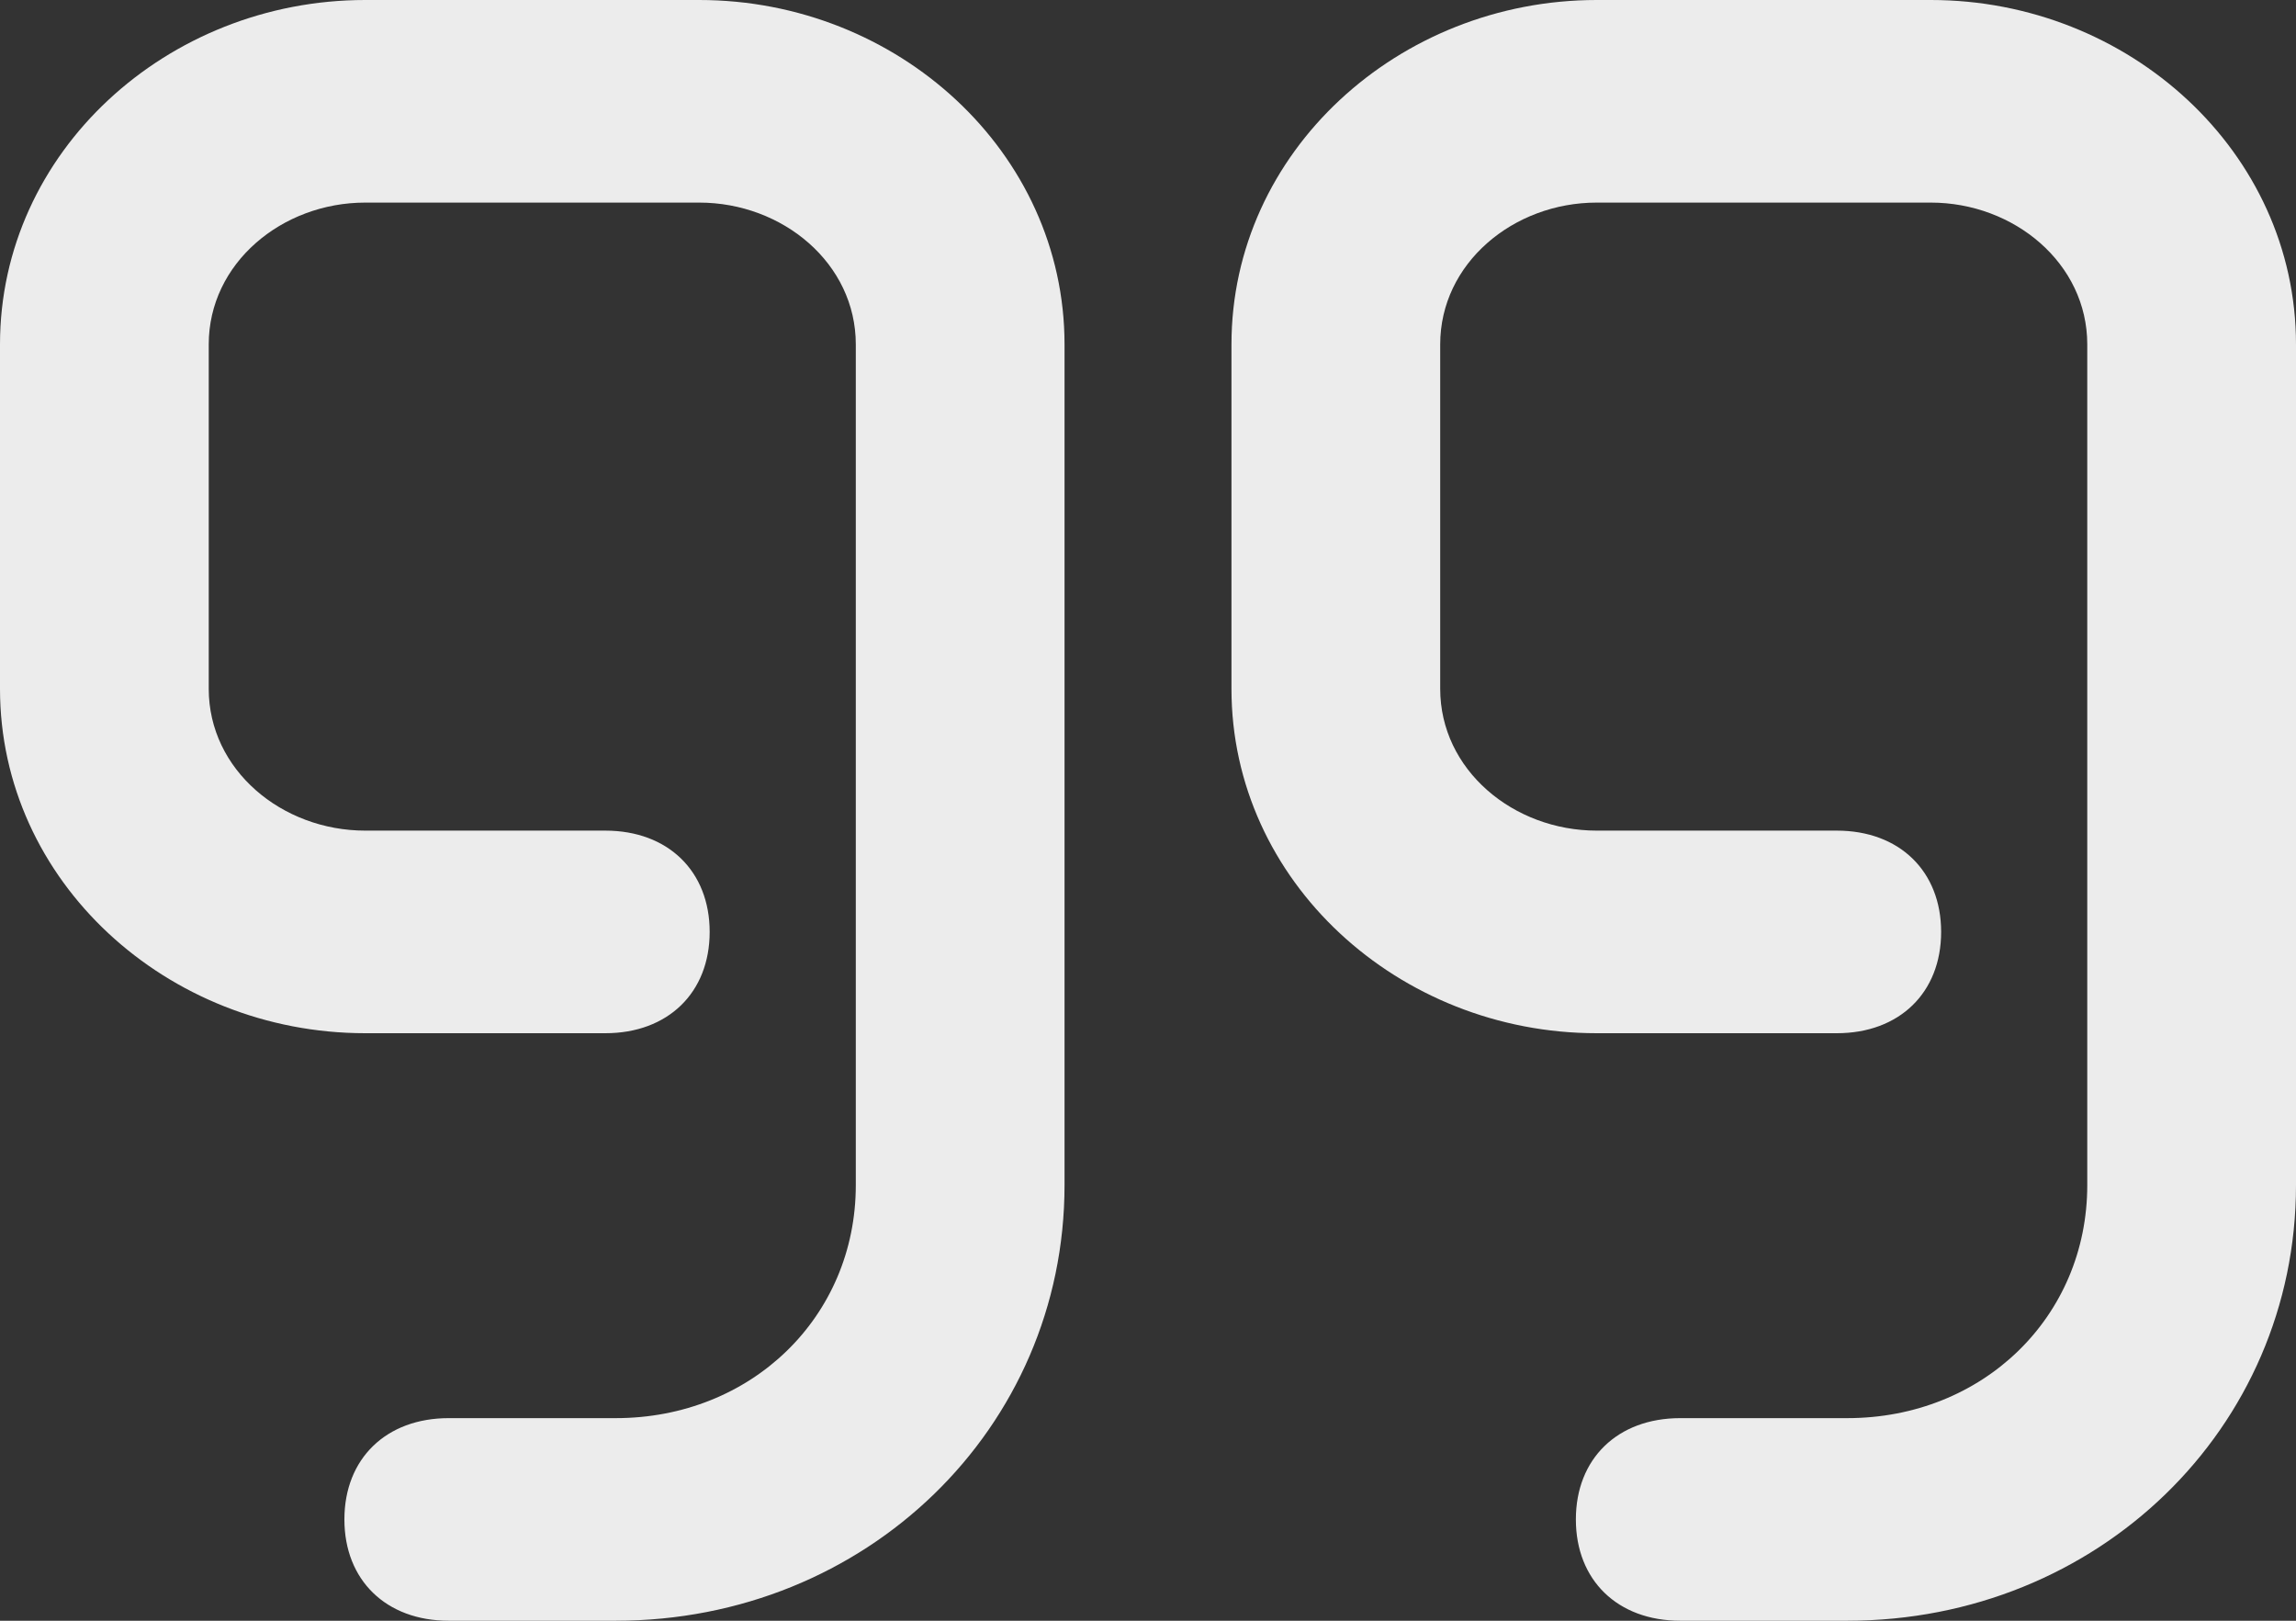 <svg width="34" height="24" viewBox="0 0 34 24" fill="none" xmlns="http://www.w3.org/2000/svg">
<rect x="0" y="0" width="34" height="24" fill="#333333" stroke="none"/>
<path d="M10.354 0H5.409C2.473 0 0 2.25 0 5.1V10.2C0 13.05 2.473 15.3 5.409 15.3H8.964C9.891 15.3 10.509 14.7 10.509 13.8C10.509 12.9 9.891 12.3 8.964 12.3H5.409C4.173 12.3 3.091 11.4 3.091 10.2V5.1C3.091 3.9 4.173 3 5.409 3H10.354C11.591 3 12.673 3.9 12.673 5.1V17.55C12.673 19.5 11.127 21 9.118 21H6.645C5.718 21 5.1 21.6 5.1 22.5C5.1 23.4 5.718 24 6.645 24H9.118C12.827 24 15.764 21.15 15.764 17.55V5.1C15.764 2.25 13.291 0 10.354 0Z" fill="#ECECEC"/>
<path d="M28.591 0H23.645C20.709 0 18.236 2.25 18.236 5.1V10.2C18.236 13.05 20.709 15.3 23.645 15.3H27.2C28.127 15.3 28.745 14.7 28.745 13.8C28.745 12.9 28.127 12.3 27.2 12.3H23.645C22.409 12.3 21.327 11.4 21.327 10.2V5.1C21.327 3.9 22.409 3 23.645 3H28.591C29.827 3 30.909 3.9 30.909 5.1V17.55C30.909 19.5 29.364 21 27.355 21H24.882C23.954 21 23.336 21.6 23.336 22.5C23.336 23.4 23.954 24 24.882 24H27.355C31.064 24 34 21.15 34 17.55V5.1C34 2.25 31.527 0 28.591 0Z" fill="#ECECEC"/>
</svg>
